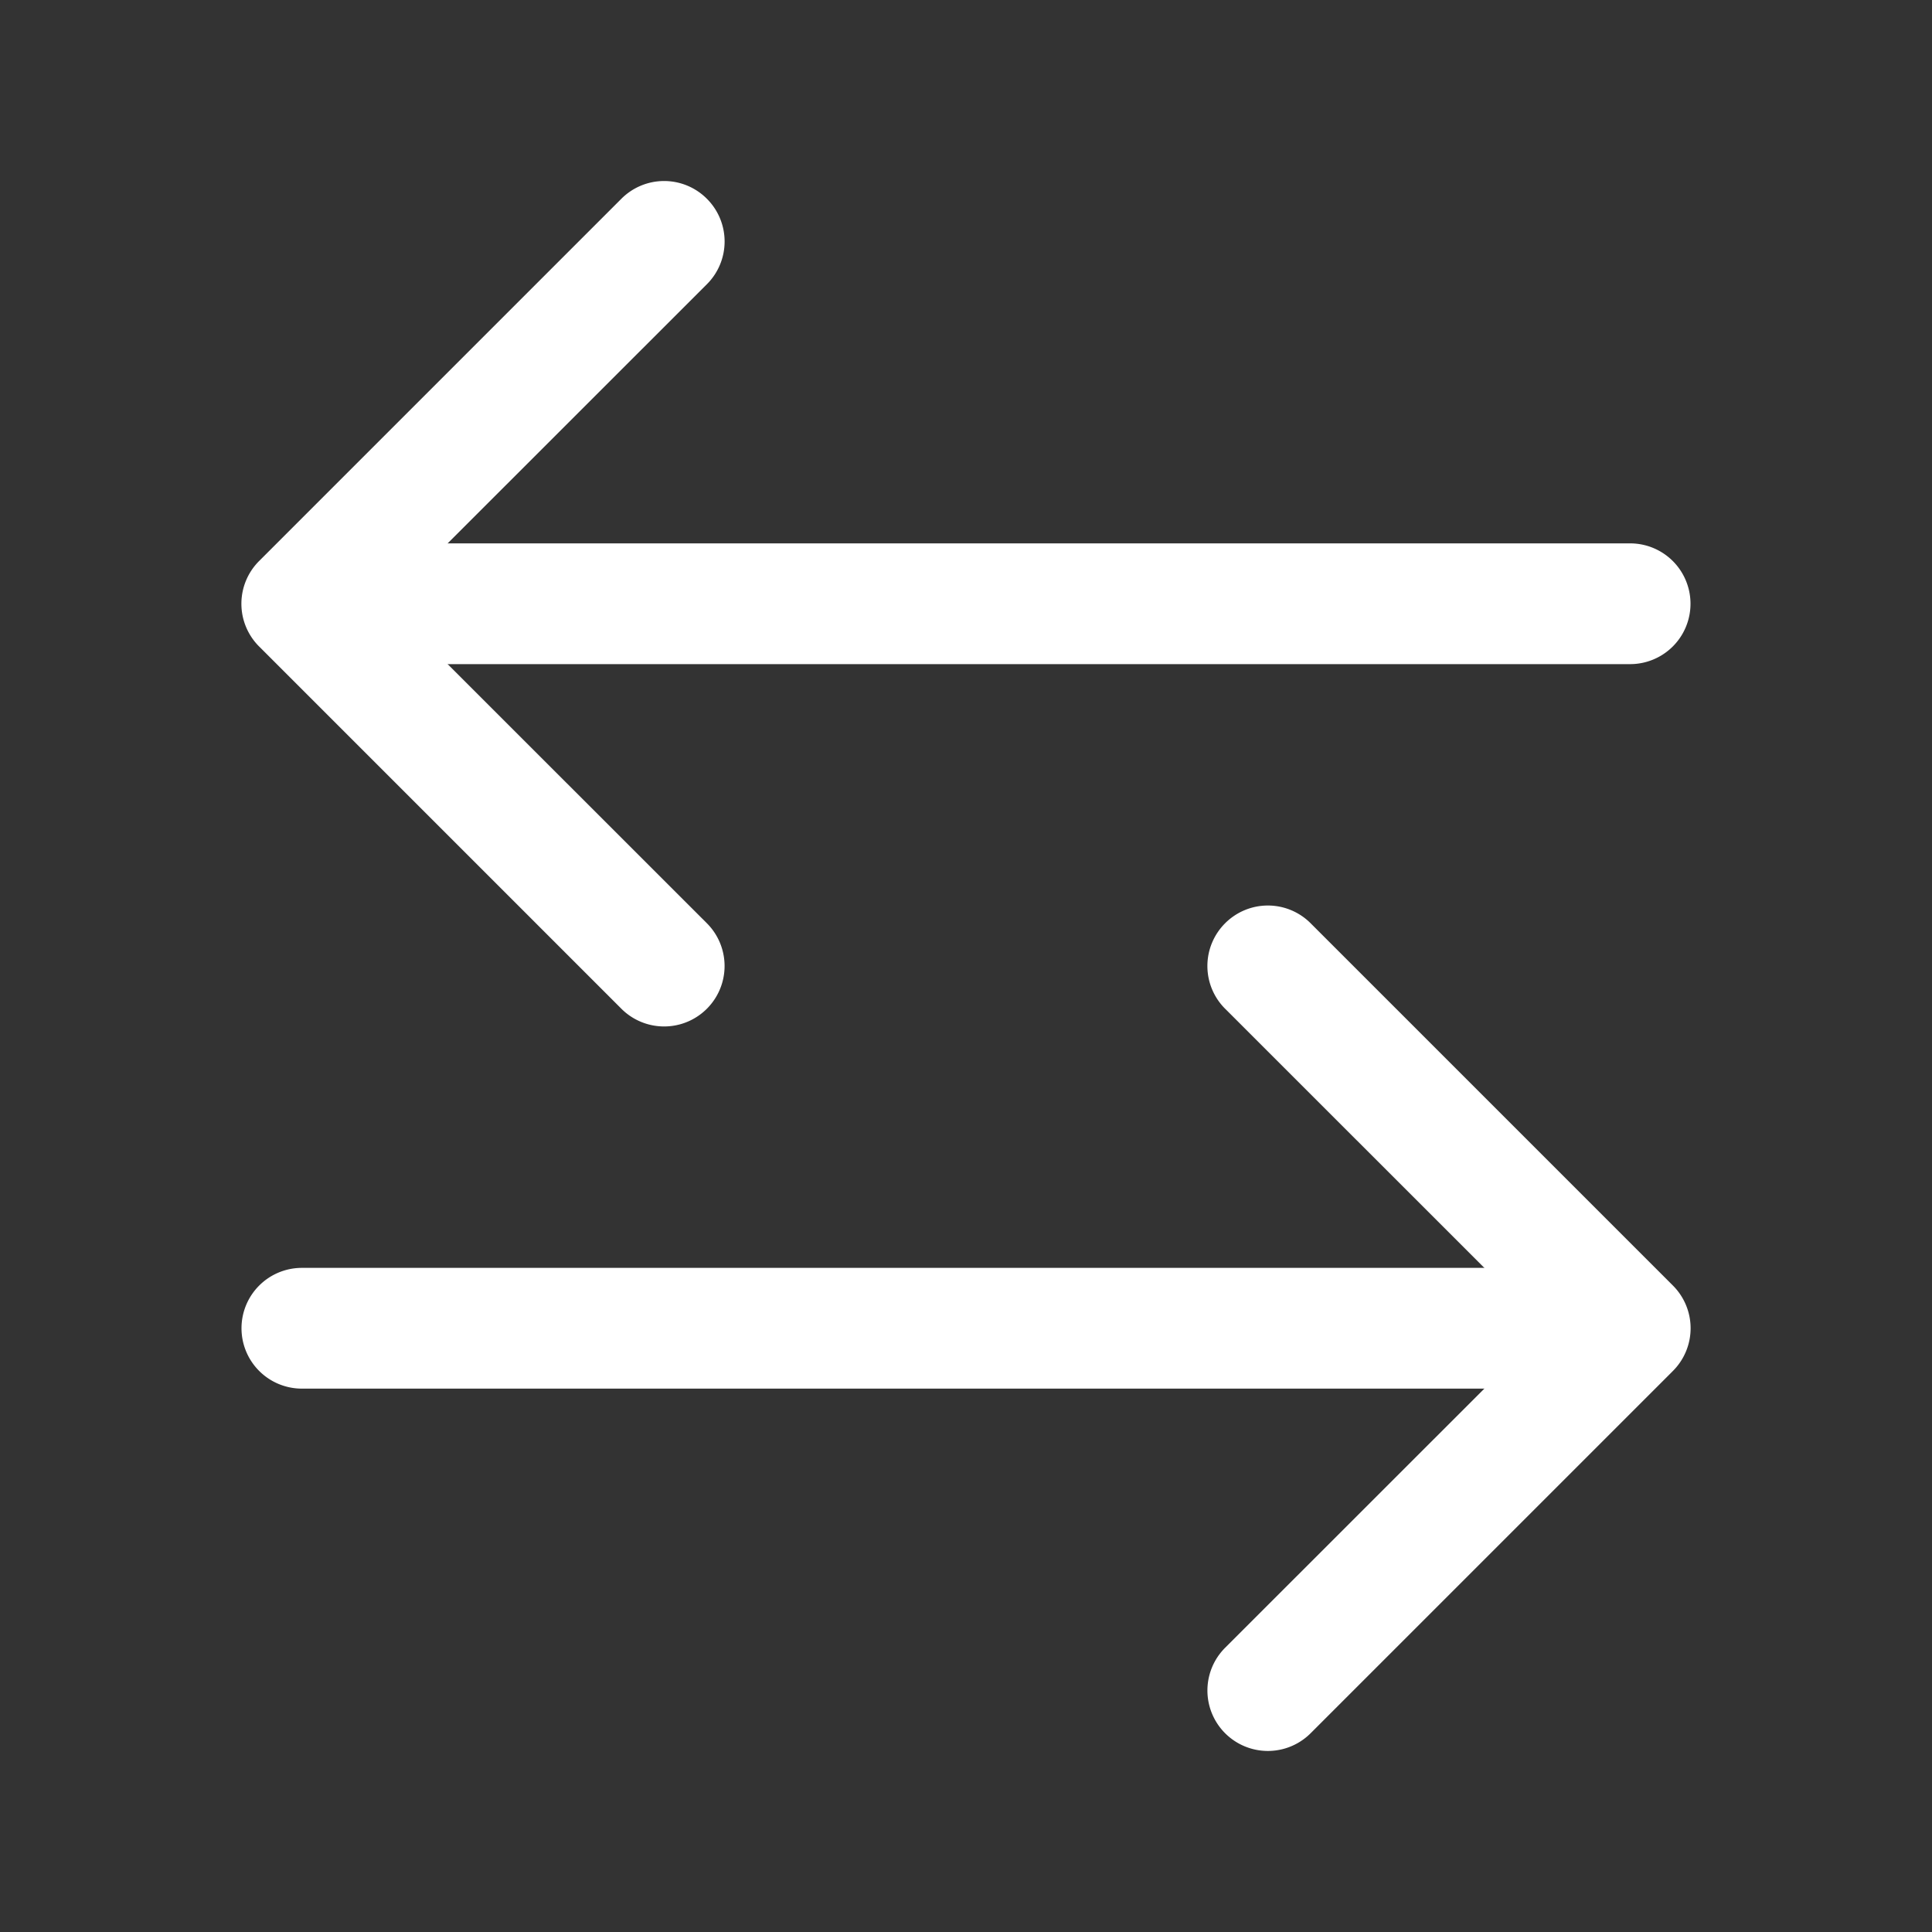           <svg
            class="bi bi-arrow-left-right"
            width="1em"
            height="1em"
            viewBox="0 0 16 16"
            fill="white"
            xmlns="http://www.w3.org/2000/svg"
          >
            <rect x="0" y="0" width="16" height="16" fill="#333333" stroke="none"/>
            <path
              fill-rule="evenodd"
              d="M10.146 7.646a.5.5 0 01.708 0l3 3a.5.5 0 010 .708l-3 3a.5.5 0 01-.708-.708L12.793 11l-2.647-2.646a.5.5 0 010-.708z"
              clip-rule="evenodd"
            />
            <path
              fill-rule="evenodd"
              d="M2 11a.5.5 0 01.5-.5H13a.5.5 0 010 1H2.5A.5.5 0 012 11zm3.854-9.354a.5.5 0 010 .708L3.207 5l2.647 2.646a.5.5 0 11-.708.708l-3-3a.5.5 0 010-.708l3-3a.5.5 0 01.708 0z"
              clip-rule="evenodd"
            />
            <path
              fill-rule="evenodd"
              d="M2.5 5a.5.5 0 01.5-.5h10.5a.5.5 0 010 1H3a.5.5 0 01-.5-.5z"
              clip-rule="evenodd"
            />
          </svg>